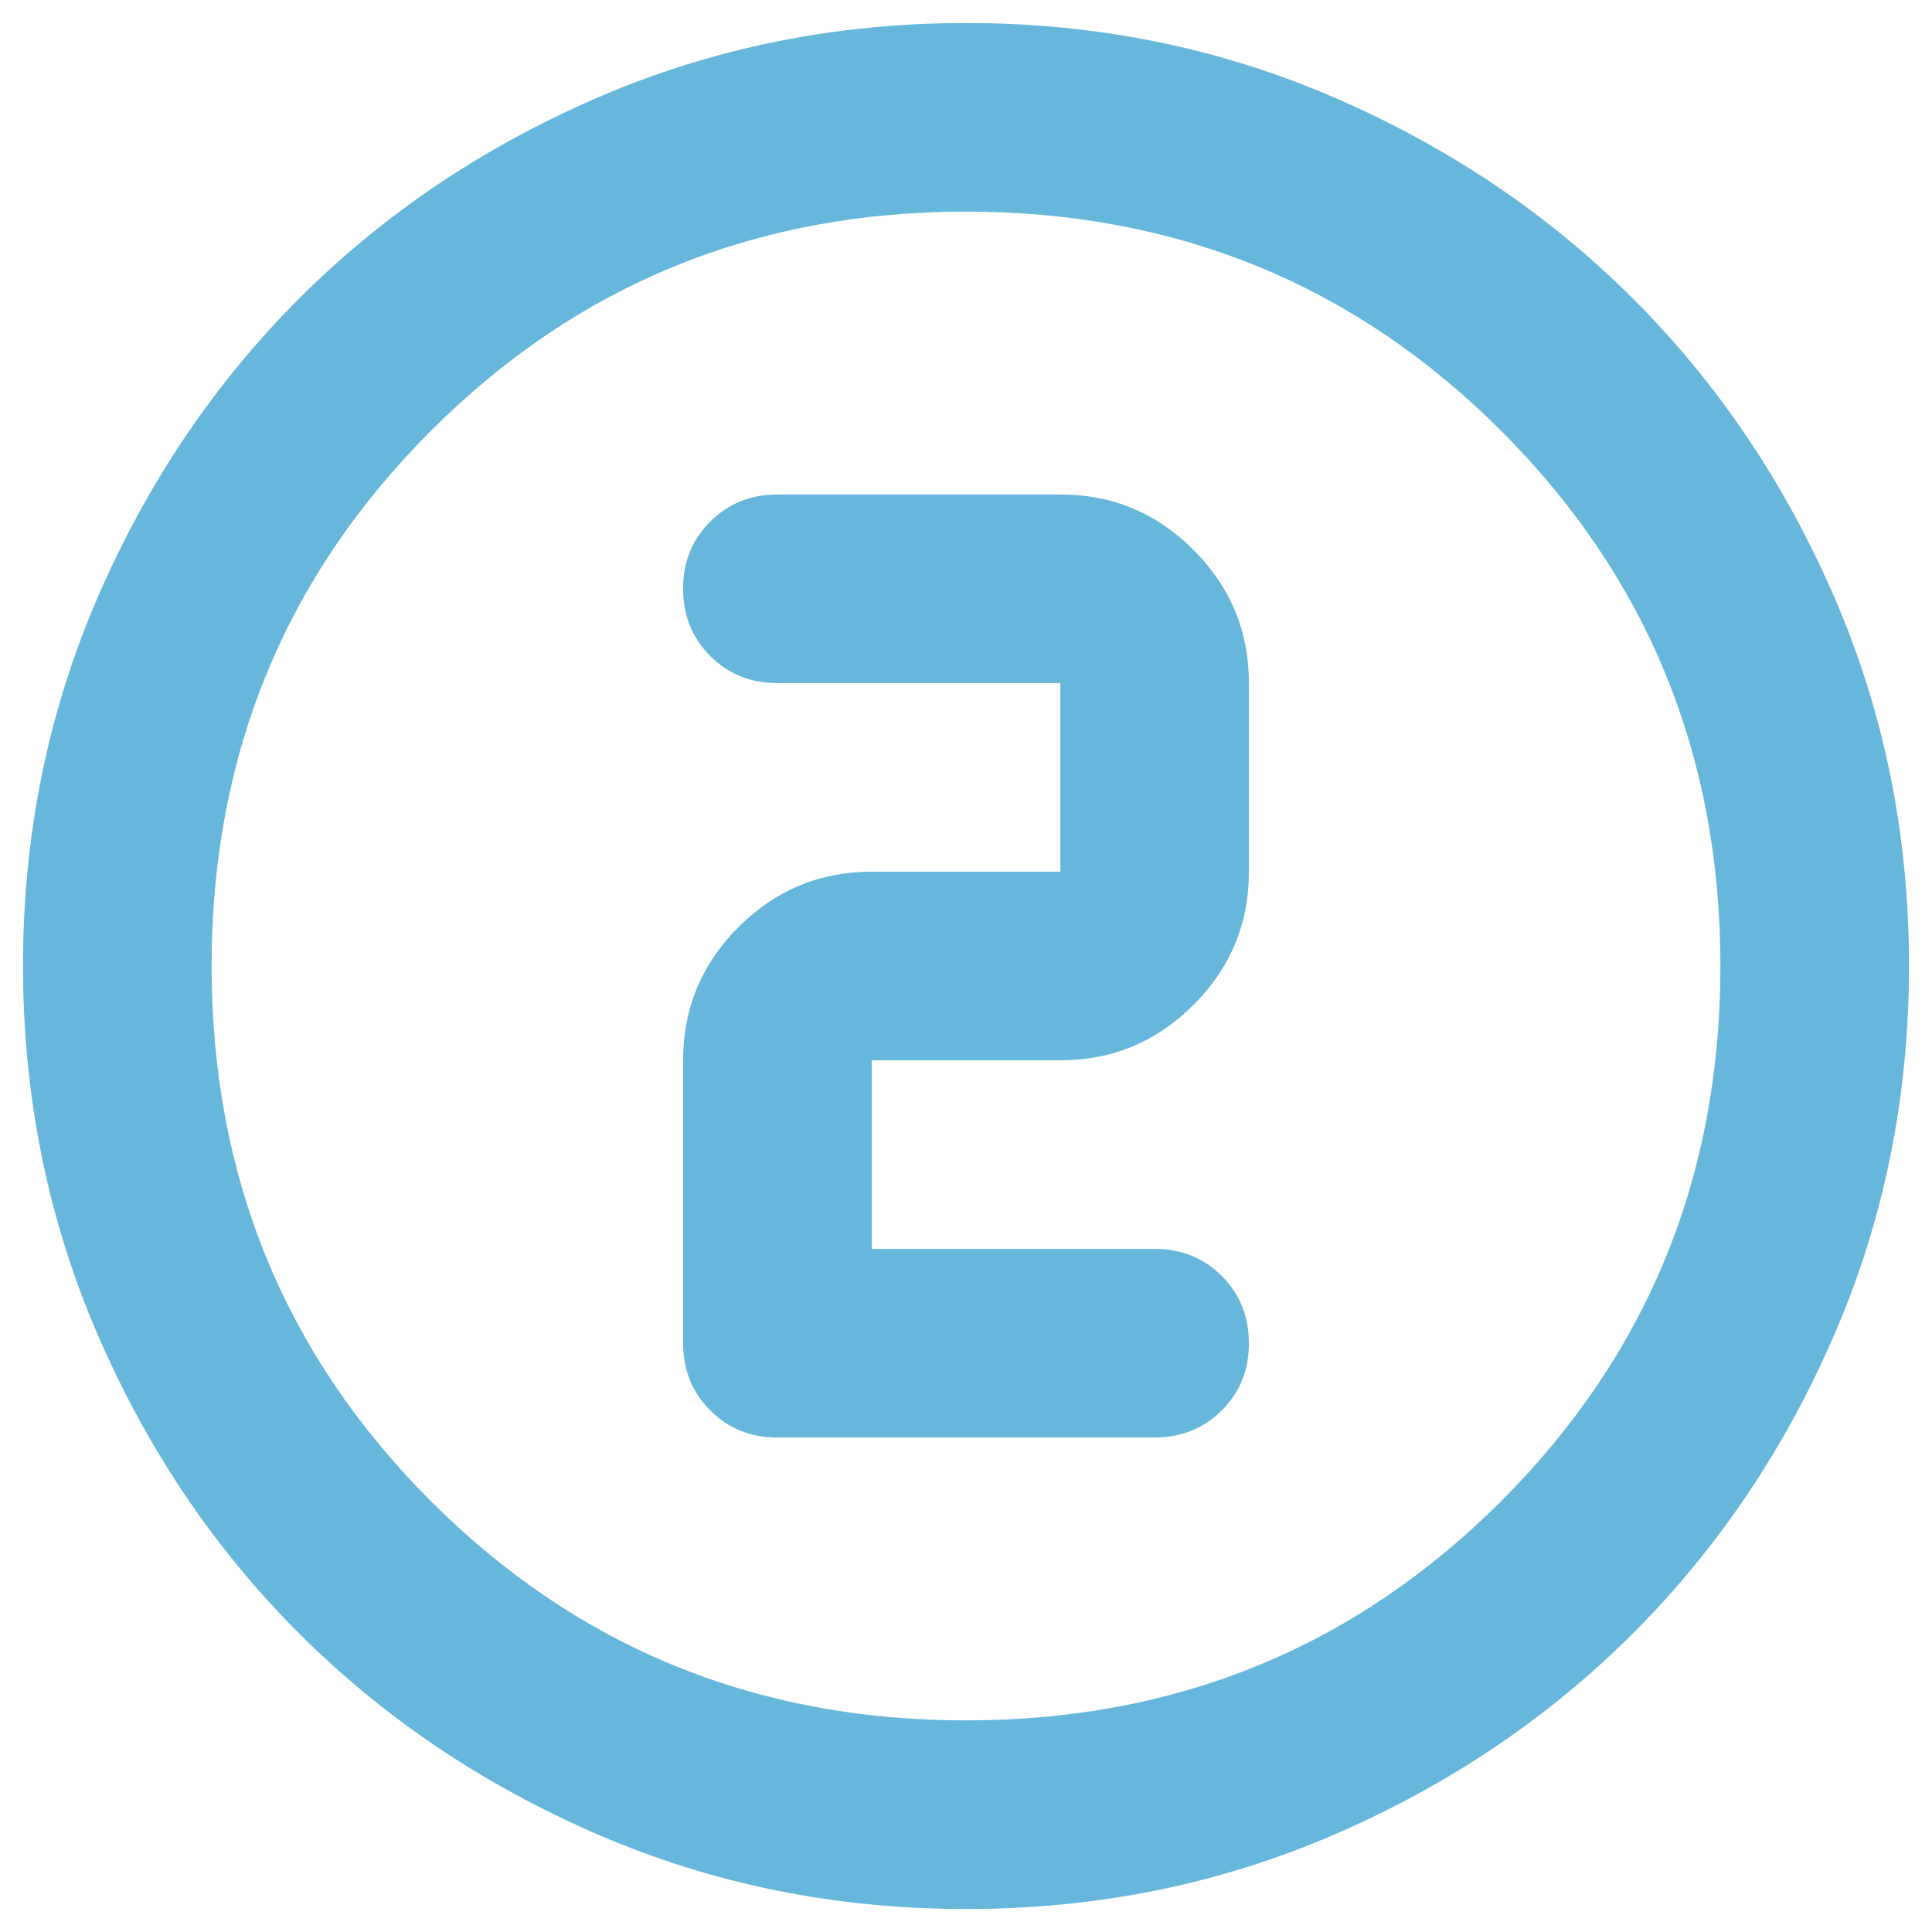 <svg width="70" height="70" viewBox="0 0 70 70" fill="none" xmlns="http://www.w3.org/2000/svg">
<path d="M35 69.167C30.274 69.167 25.832 68.269 21.675 66.474C17.518 64.679 13.902 62.246 10.827 59.173C7.752 56.098 5.318 52.482 3.526 48.325C1.733 44.168 0.836 39.726 0.833 35C0.833 30.273 1.731 25.832 3.526 21.675C5.321 17.518 7.755 13.902 10.827 10.827C13.902 7.752 17.518 5.318 21.675 3.526C25.832 1.733 30.274 0.836 35 0.833C39.727 0.833 44.168 1.731 48.325 3.526C52.482 5.32 56.098 7.754 59.173 10.827C62.248 13.902 64.683 17.518 66.478 21.675C68.273 25.832 69.169 30.273 69.167 35C69.167 39.726 68.269 44.168 66.475 48.325C64.68 52.482 62.246 56.098 59.173 59.173C56.098 62.248 52.482 64.683 48.325 66.478C44.168 68.273 39.727 69.169 35 69.167ZM35 62.333C42.631 62.333 49.094 59.685 54.39 54.389C59.686 49.094 62.334 42.63 62.334 35C62.334 27.369 59.686 20.906 54.39 15.61C49.094 10.315 42.631 7.667 35 7.667C27.37 7.667 20.906 10.315 15.611 15.61C10.315 20.906 7.667 27.369 7.667 35C7.667 42.63 10.315 49.094 15.611 54.389C20.906 59.685 27.37 62.333 35 62.333ZM41.834 52.083C42.802 52.083 43.614 51.755 44.27 51.099C44.926 50.443 45.252 49.632 45.25 48.667C45.25 47.699 44.922 46.886 44.266 46.23C43.61 45.575 42.799 45.248 41.834 45.25H31.584V38.417H38.417C40.296 38.417 41.905 37.747 43.245 36.408C44.584 35.068 45.252 33.46 45.25 31.583V24.75C45.25 22.871 44.581 21.262 43.241 19.922C41.902 18.583 40.294 17.914 38.417 17.917H28.167C27.199 17.917 26.387 18.245 25.731 18.901C25.075 19.557 24.748 20.367 24.75 21.333C24.75 22.301 25.078 23.113 25.734 23.769C26.39 24.425 27.201 24.752 28.167 24.75H38.417V31.583H31.584C29.704 31.583 28.095 32.253 26.756 33.592C25.416 34.932 24.748 36.54 24.75 38.417V48.667C24.75 49.635 25.078 50.447 25.734 51.103C26.39 51.759 27.201 52.086 28.167 52.083H41.834Z" fill="#67B7DC"/>
</svg>
